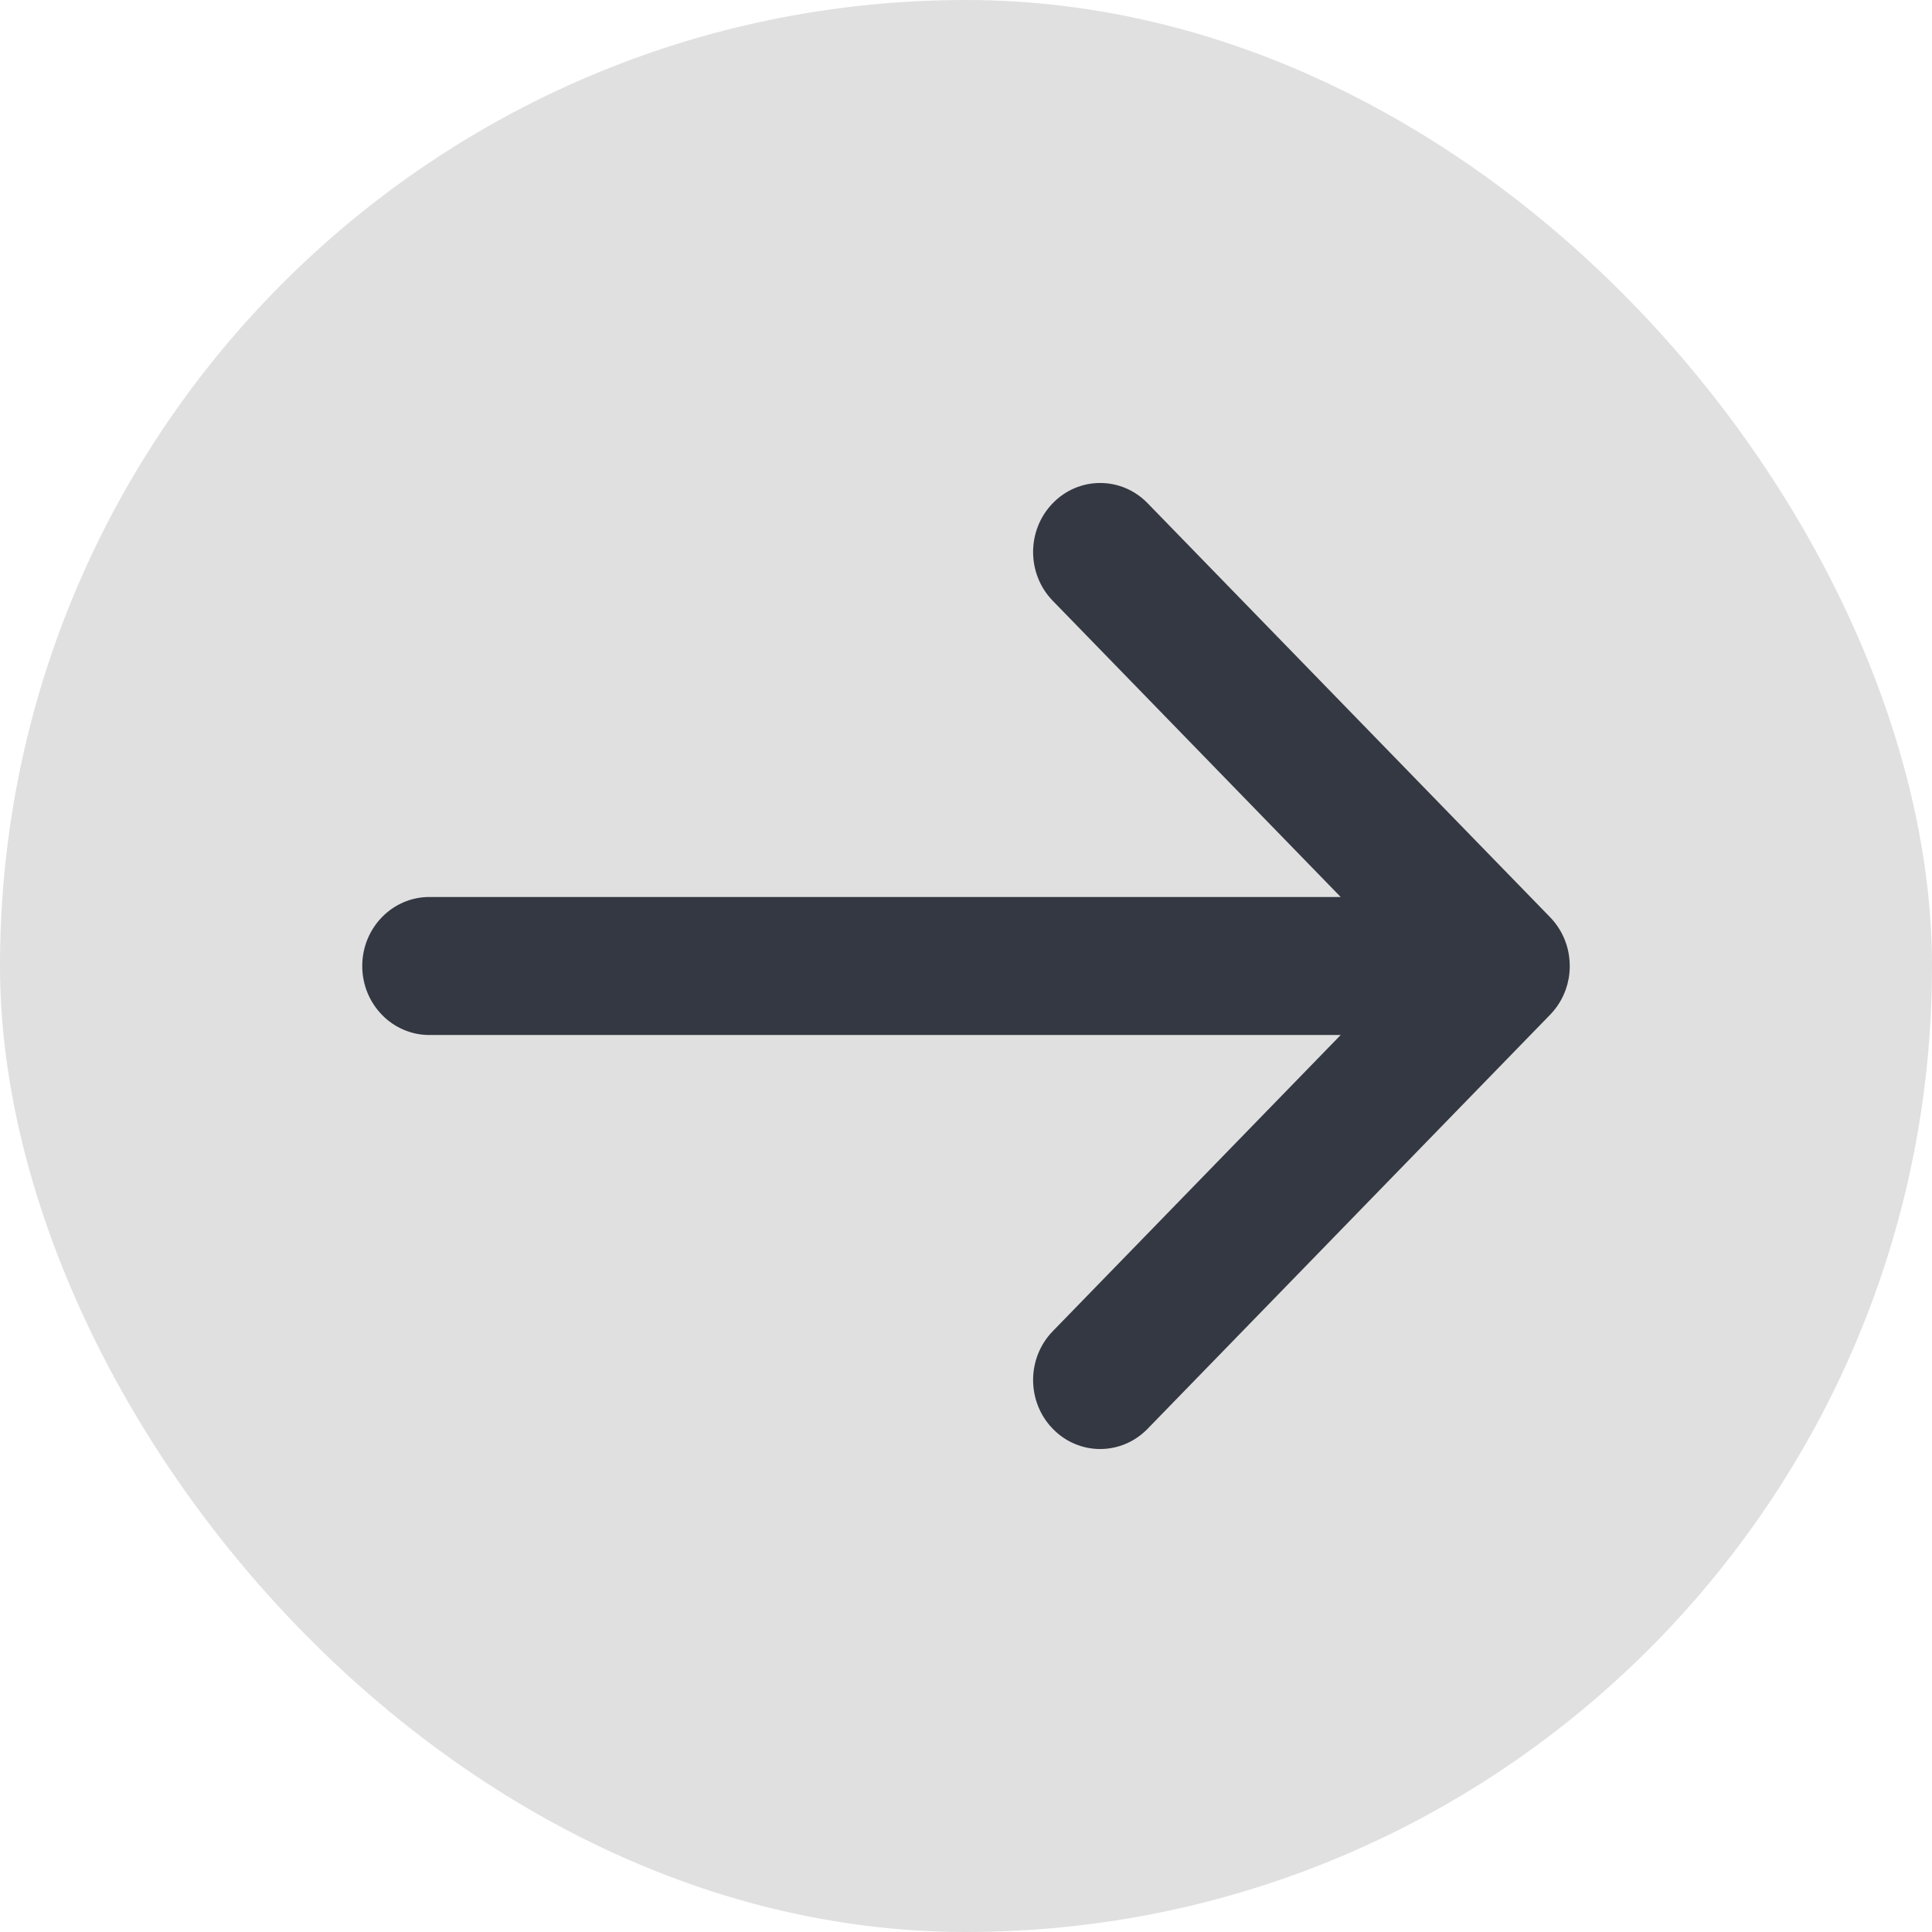 <svg width="32" height="32" viewBox="0 0 32 32" fill="none" xmlns="http://www.w3.org/2000/svg">
<rect x="32" y="32" width="32" height="32" rx="16" transform="rotate(-180 32 32)" fill="#E0E0E0"/>
<path fill-rule="evenodd" clip-rule="evenodd" d="M22.206 17.143L7.111 17.143C6.498 17.143 6 16.631 6 16C6 15.369 6.498 14.857 7.111 14.857L22.206 14.857L17.437 9.951C17.003 9.505 17.003 8.781 17.437 8.335C17.87 7.888 18.574 7.888 19.008 8.335L25.663 15.18C25.72 15.237 25.771 15.3 25.815 15.369C25.832 15.394 25.847 15.42 25.861 15.446C25.95 15.61 26 15.799 26 16C26 16.006 26 16.013 26 16.02C25.998 16.149 25.975 16.273 25.934 16.389C25.88 16.542 25.794 16.685 25.674 16.808L19.008 23.665C18.574 24.112 17.87 24.112 17.437 23.665C17.003 23.219 17.003 22.495 17.437 22.049L22.206 17.143Z" fill="#343842"/>
</svg>
